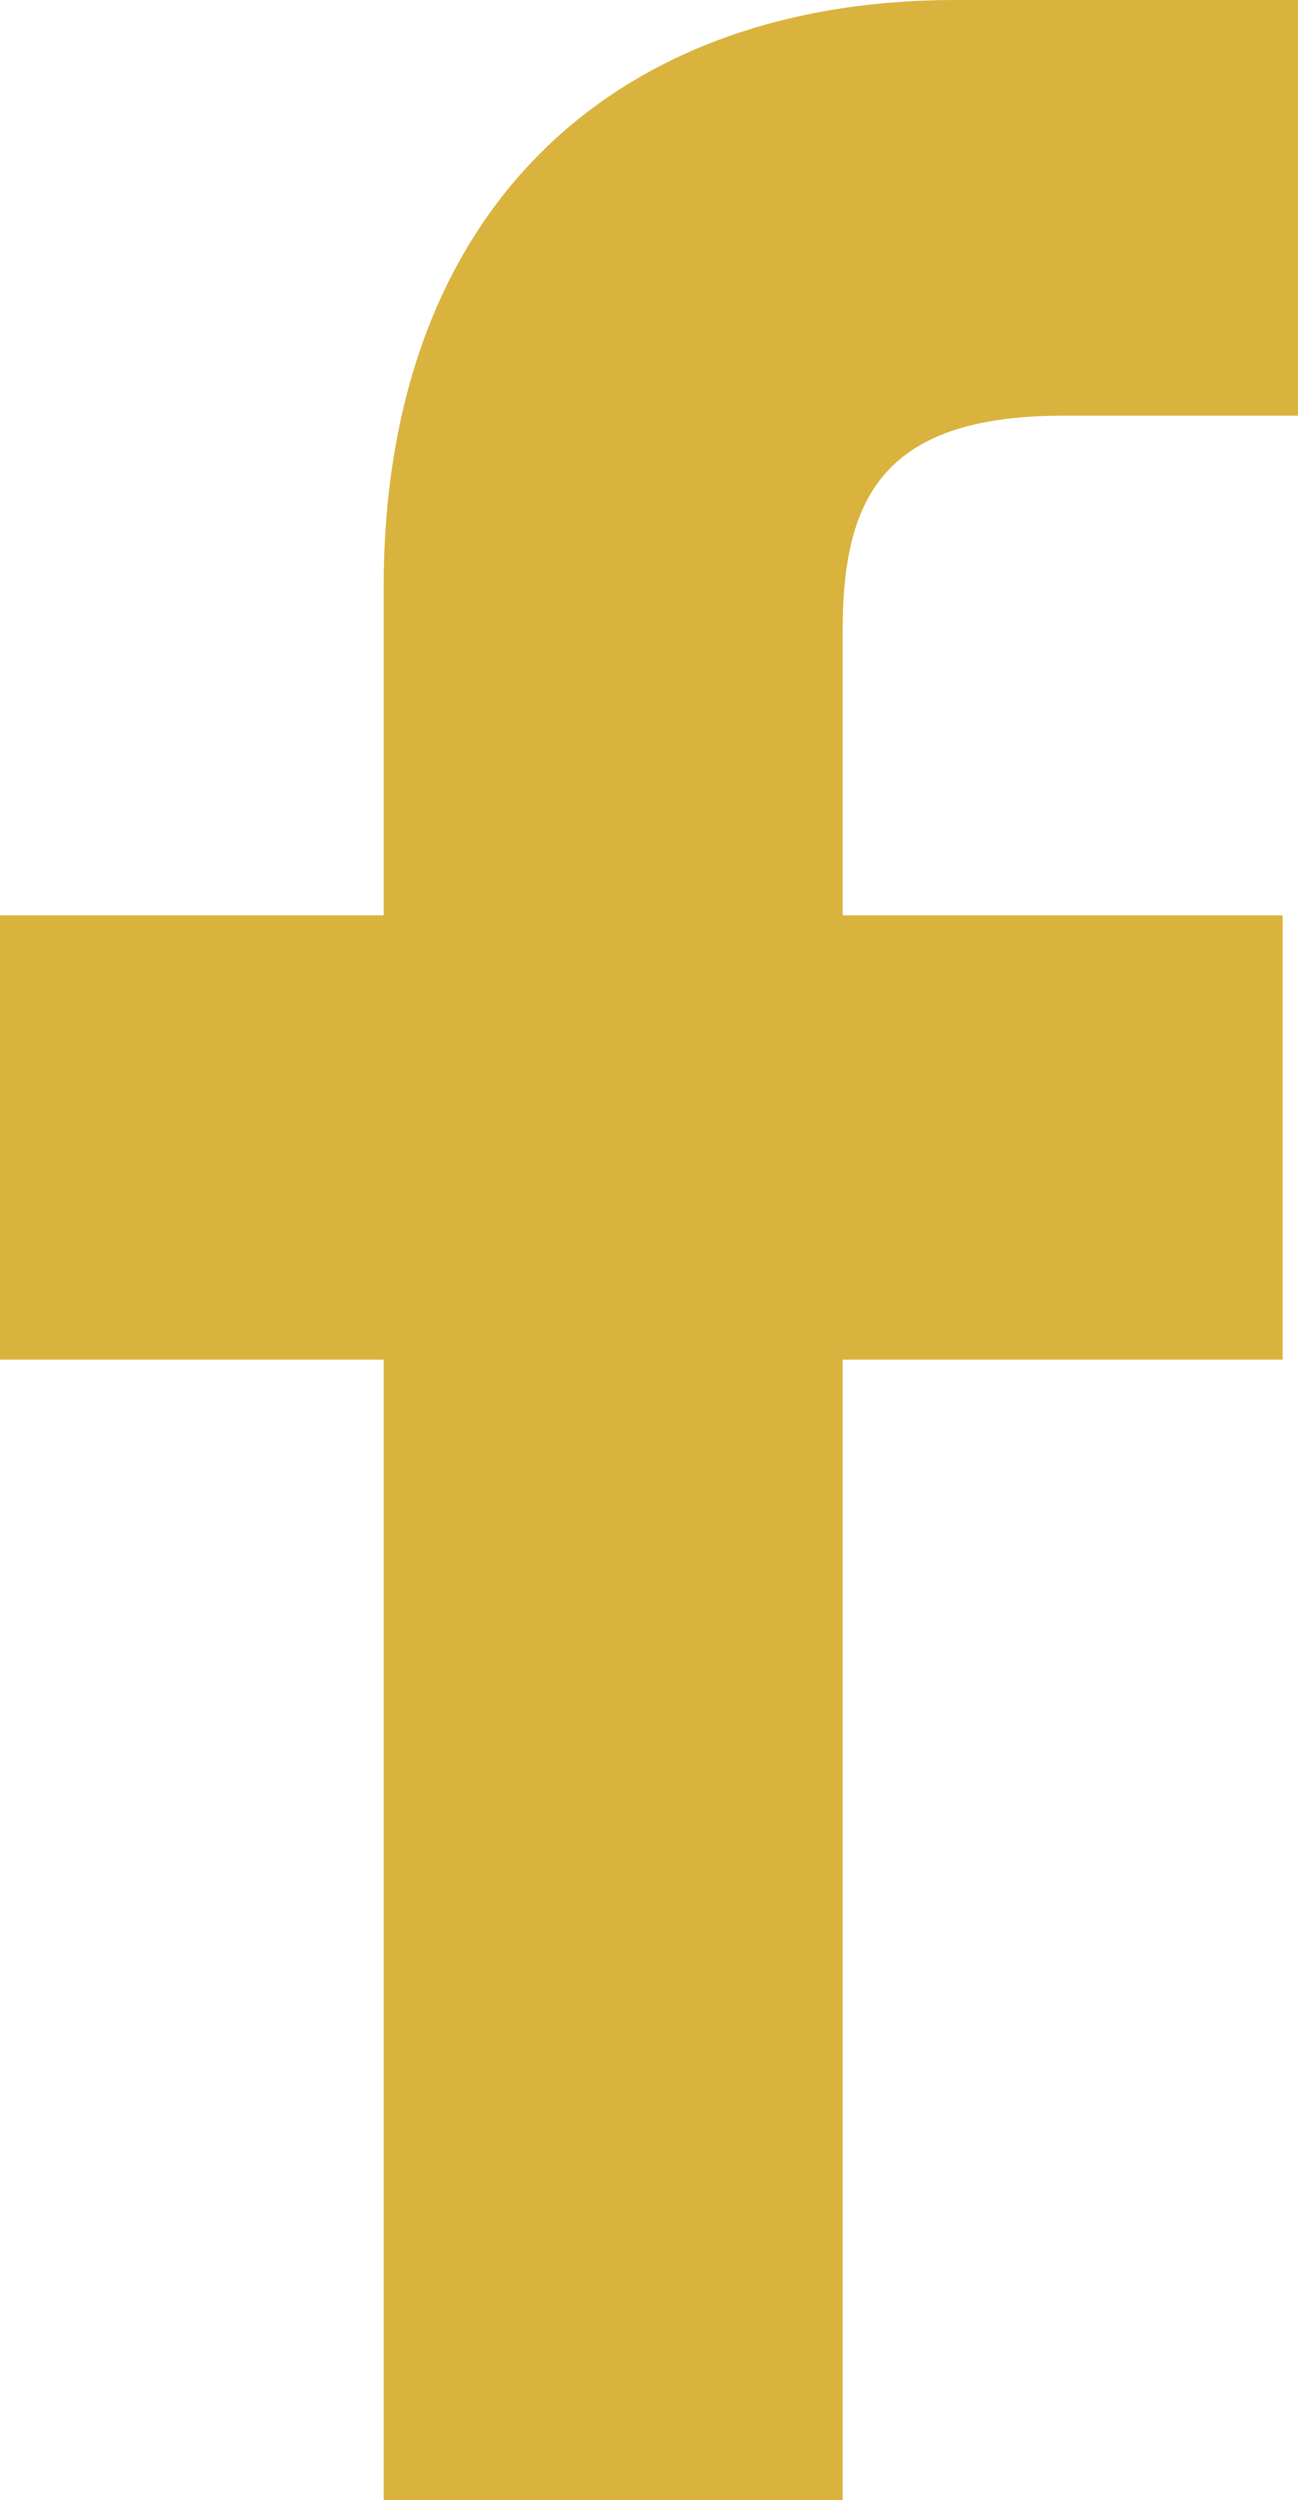 <svg xmlns="http://www.w3.org/2000/svg" viewBox="0 0 49.97 96.23"><defs><style>.cls-1{fill:#dab33e;}</style></defs><g id="Слой_2" data-name="Слой 2"><g id="Capa_1" data-name="Capa 1"><path class="cls-1" d="M50,16H40.91c-7.1,0-8.47,3.37-8.47,8.33V35.23H49.38v17.1H32.44v43.9H14.77V52.33H0V35.23H14.77V22.61C14.77,8,23.71,0,36.77,0L50,0V16Z"/></g></g></svg>